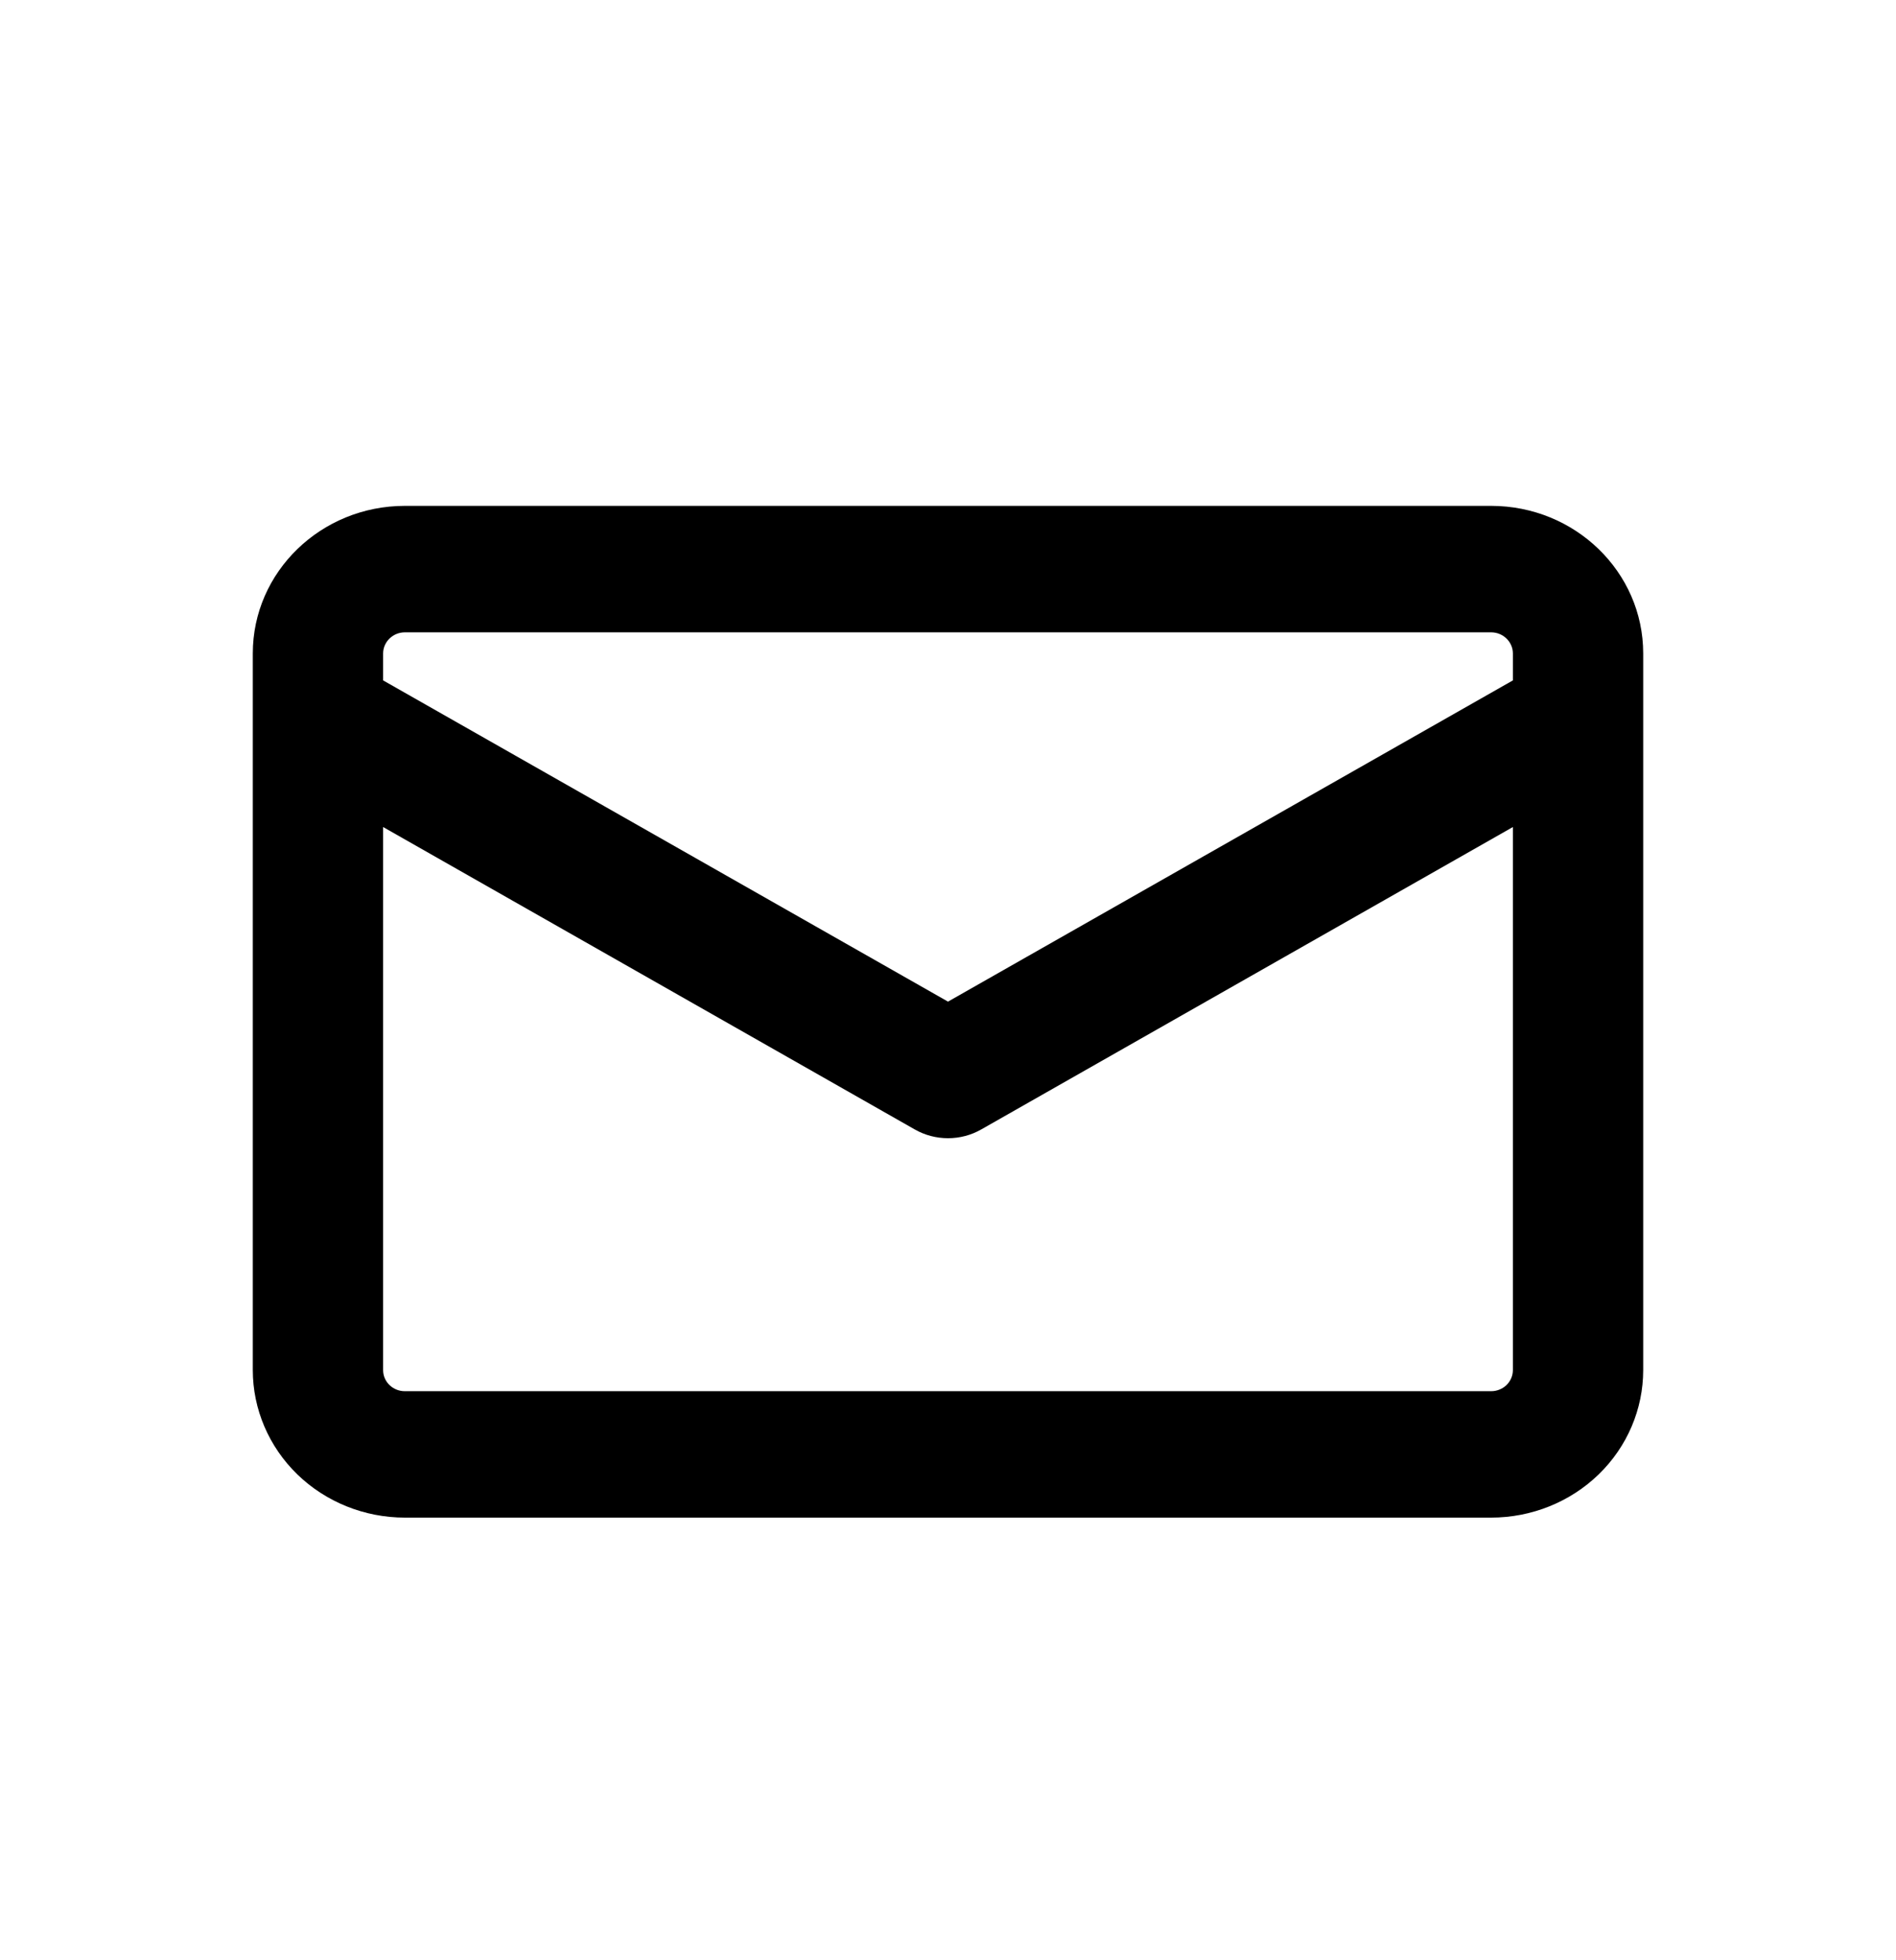 <svg width="30" height="31" viewBox="0 0 30 31" fill="none" xmlns="http://www.w3.org/2000/svg">
<path d="M6.406 8H23.594C24.922 8 26 9.045 26 10.333V21.667C26 22.285 25.747 22.879 25.295 23.317C24.844 23.754 24.232 24 23.594 24H6.406C5.768 24 5.156 23.754 4.705 23.317C4.254 22.879 4 22.285 4 21.667V10.333C4 9.045 5.078 8 6.406 8ZM6.062 21.668C6.062 21.852 6.216 22.001 6.406 22.001H23.594C23.685 22.001 23.772 21.966 23.837 21.904C23.901 21.841 23.938 21.756 23.938 21.668V13.079L15.523 17.863C15.364 17.953 15.184 18 15 18C14.816 18 14.636 17.953 14.477 17.863L6.062 13.079V21.668ZM23.938 10.76V10.333C23.938 10.245 23.901 10.16 23.837 10.098C23.772 10.035 23.685 10 23.594 10H6.406C6.315 10 6.228 10.035 6.163 10.098C6.099 10.16 6.062 10.245 6.062 10.333V10.76L15 15.84L23.938 10.76Z" fill="currentColor"/>
</svg>

